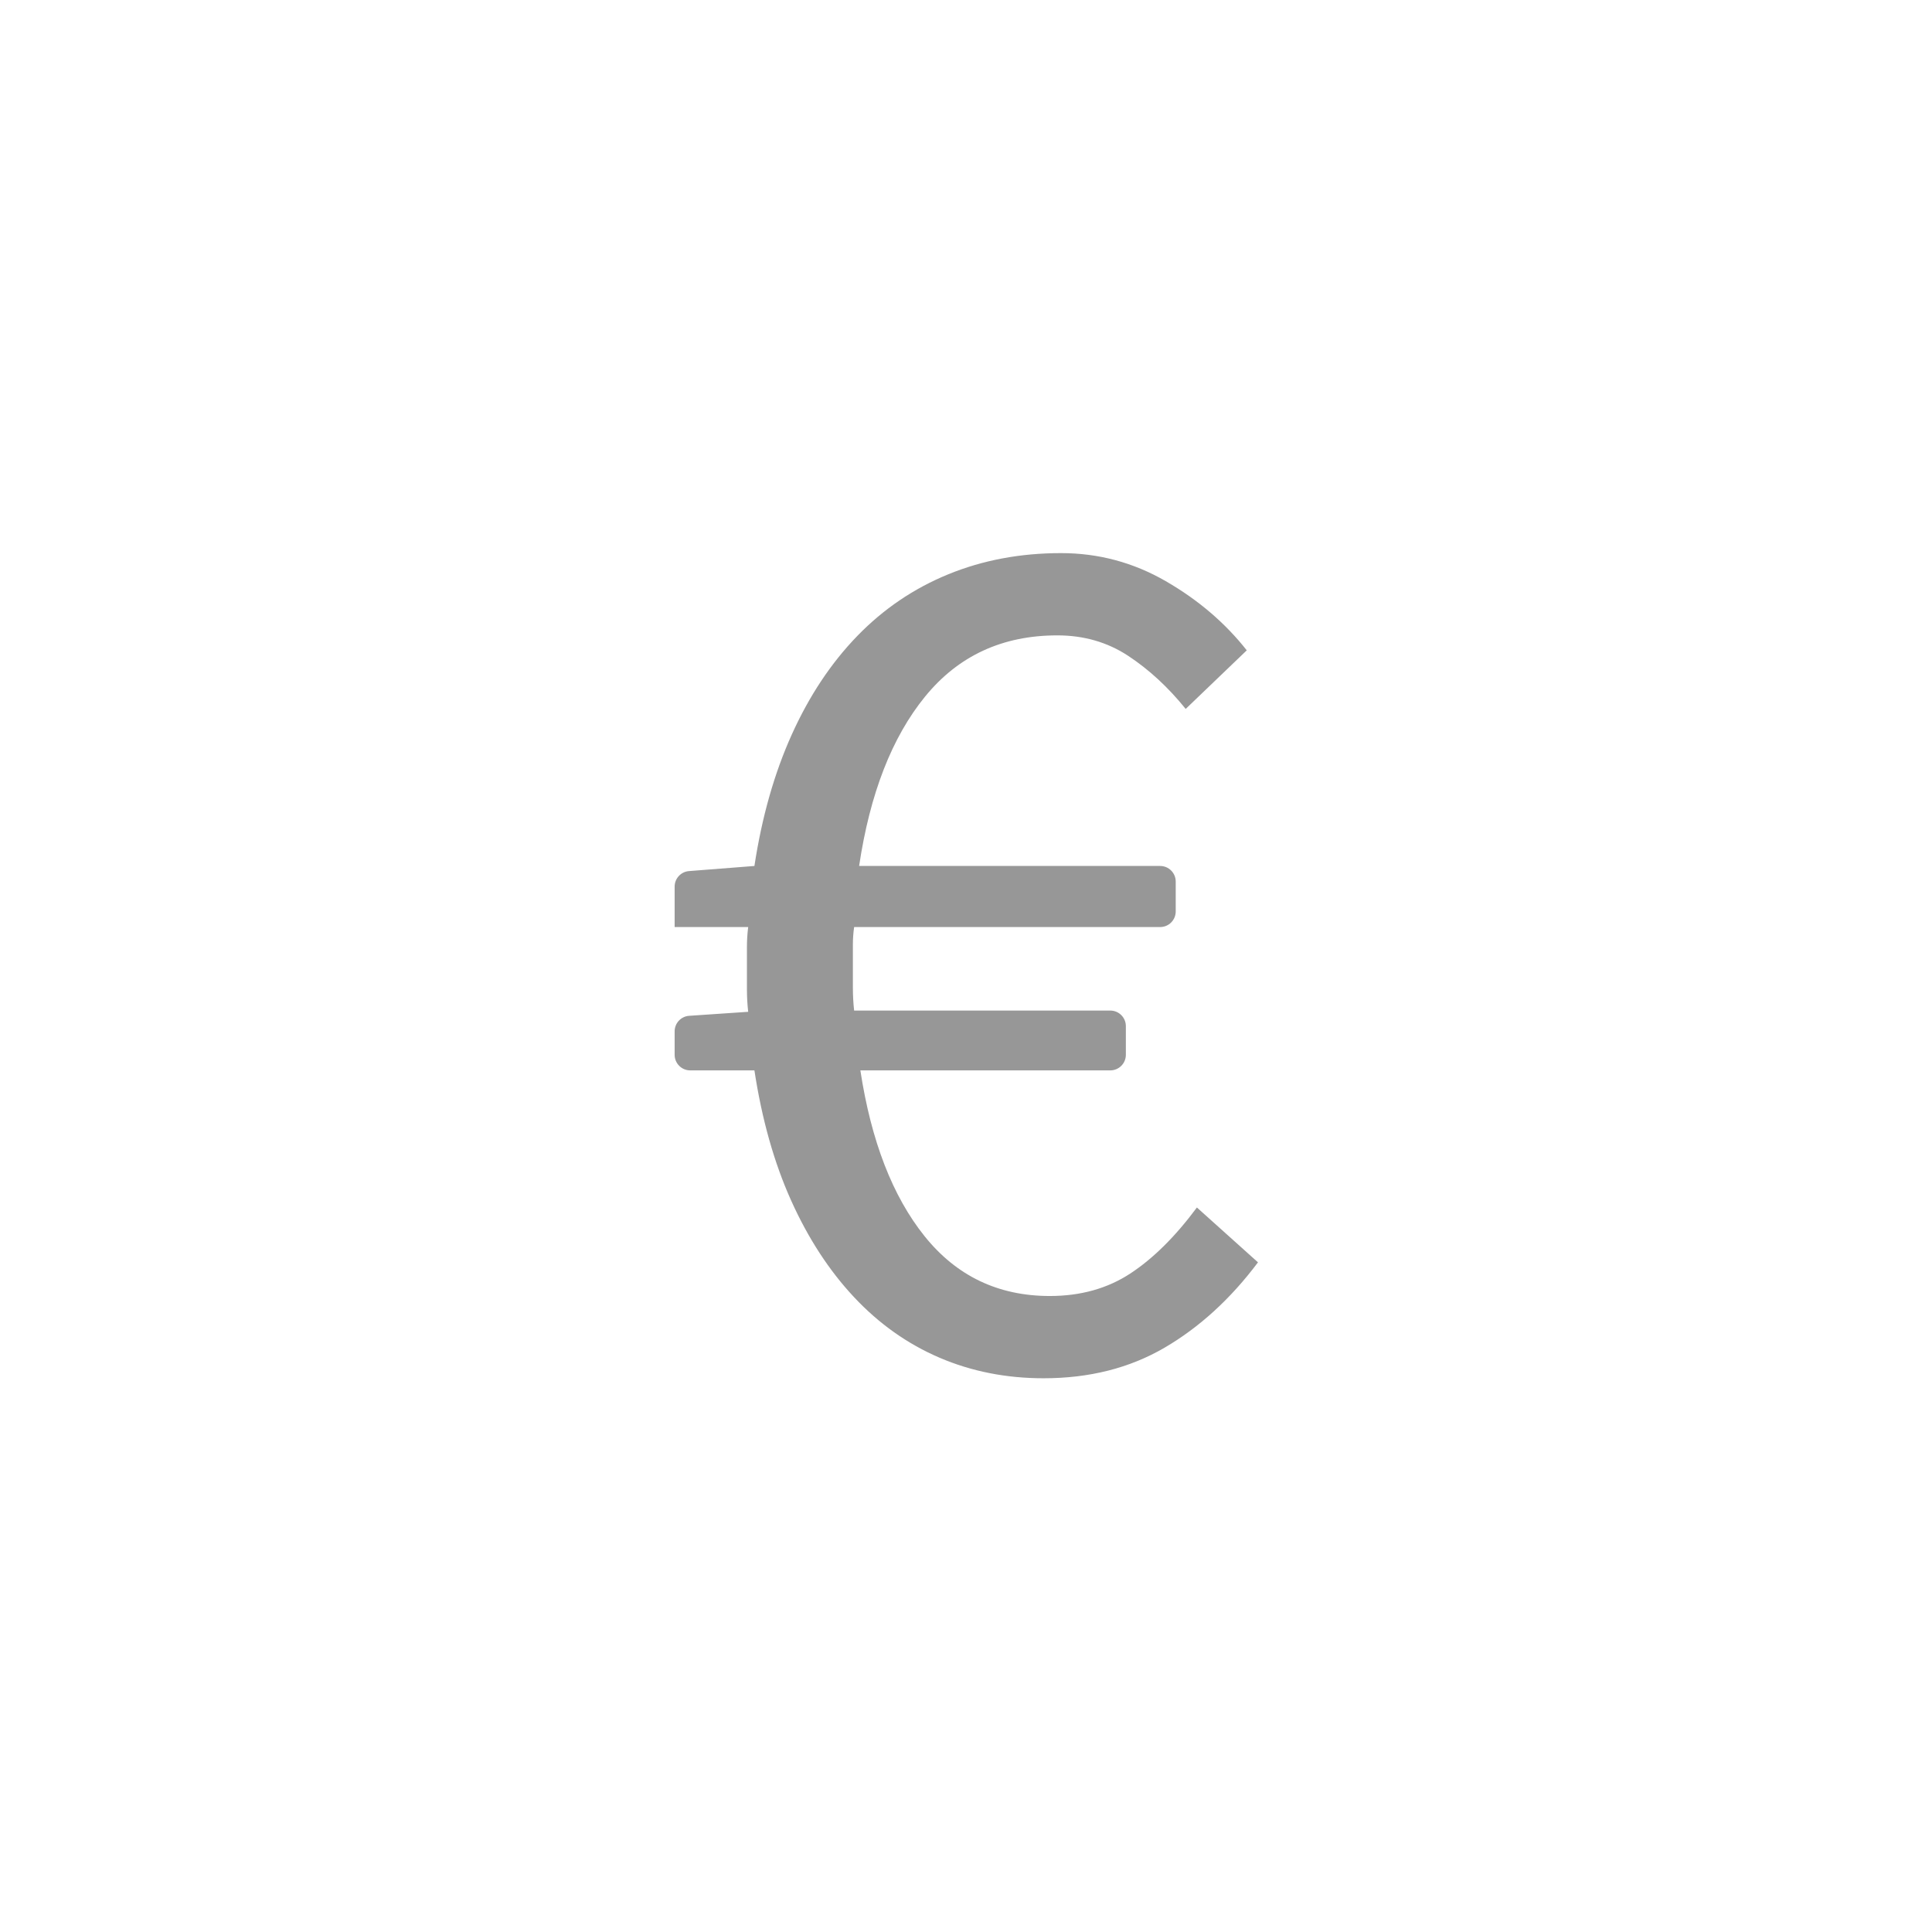<svg xmlns="http://www.w3.org/2000/svg" xmlns:xlink="http://www.w3.org/1999/xlink" width="1240" height="1240" version="1.1" viewBox="0 0 1240 1240"><title>euro</title><desc>Created with Sketch.</desc><g id="euro" fill="none" fill-rule="evenodd" stroke="none" stroke-width="1"><path id="€" fill="#979797" fill-rule="nonzero" d="M669.8,884.6 C645.8,884.6 623.533,880.2 603,871.4 C582.467,862.6 564.2,849.667 548.2,832.6 C532.2,815.533 518.733,794.867 507.8,770.6 C496.867,746.333 489,718.467 484.2,687 L443,687 C437.477,687 433,682.523 433,677 L433,661.945 C433,656.685 437.075,652.324 442.324,651.968 L480.2,649.4 C479.667,644.6 479.4,639.8 479.4,635 L479.4,607.8 C479.4,603.533 479.667,599.267 480.2,595 L433,595 L433,569.049 C433,563.828 437.016,559.486 442.221,559.08 L484.2,555.8 C489,524.333 497,496.2 508.2,471.4 C519.4,446.6 533.4,425.533 550.2,408.2 C567,390.867 586.467,377.667 608.6,368.6 C630.733,359.533 654.867,355 681,355 C705,355 727.4,361 748.2,373 C769,385 786.333,399.8 800.2,417.4 L761,455 C749.8,441.133 737.533,429.8 724.2,421 C710.867,412.2 695.667,407.8 678.6,407.8 C643.4,407.8 615.133,420.867 593.8,447 C572.467,473.133 558.333,509.4 551.4,555.8 L744.6,555.8 C750.123,555.8 754.6,560.277 754.6,565.8 L754.6,585 C754.6,590.523 750.123,595 744.6,595 L548.2,595 C547.667,598.733 547.4,602.467 547.4,606.2 L547.4,633.8 C547.4,638.867 547.667,643.8 548.2,648.6 L712.6,648.6 C718.123,648.6 722.6,653.077 722.6,658.6 L722.6,677 C722.6,682.523 718.123,687 712.6,687 L552.2,687 C559.133,732.334 572.867,767.8 593.4,793.4 C613.933,819 640.733,831.8 673.8,831.8 C693.533,831.8 710.733,827 725.4,817.4 C740.067,807.8 754.333,793.667 768.2,775 L807.4,810.2 C789.8,833.667 769.8,851.933 747.4,865 C725,878.067 699.133,884.6 669.8,884.6 Z"/></g></svg>